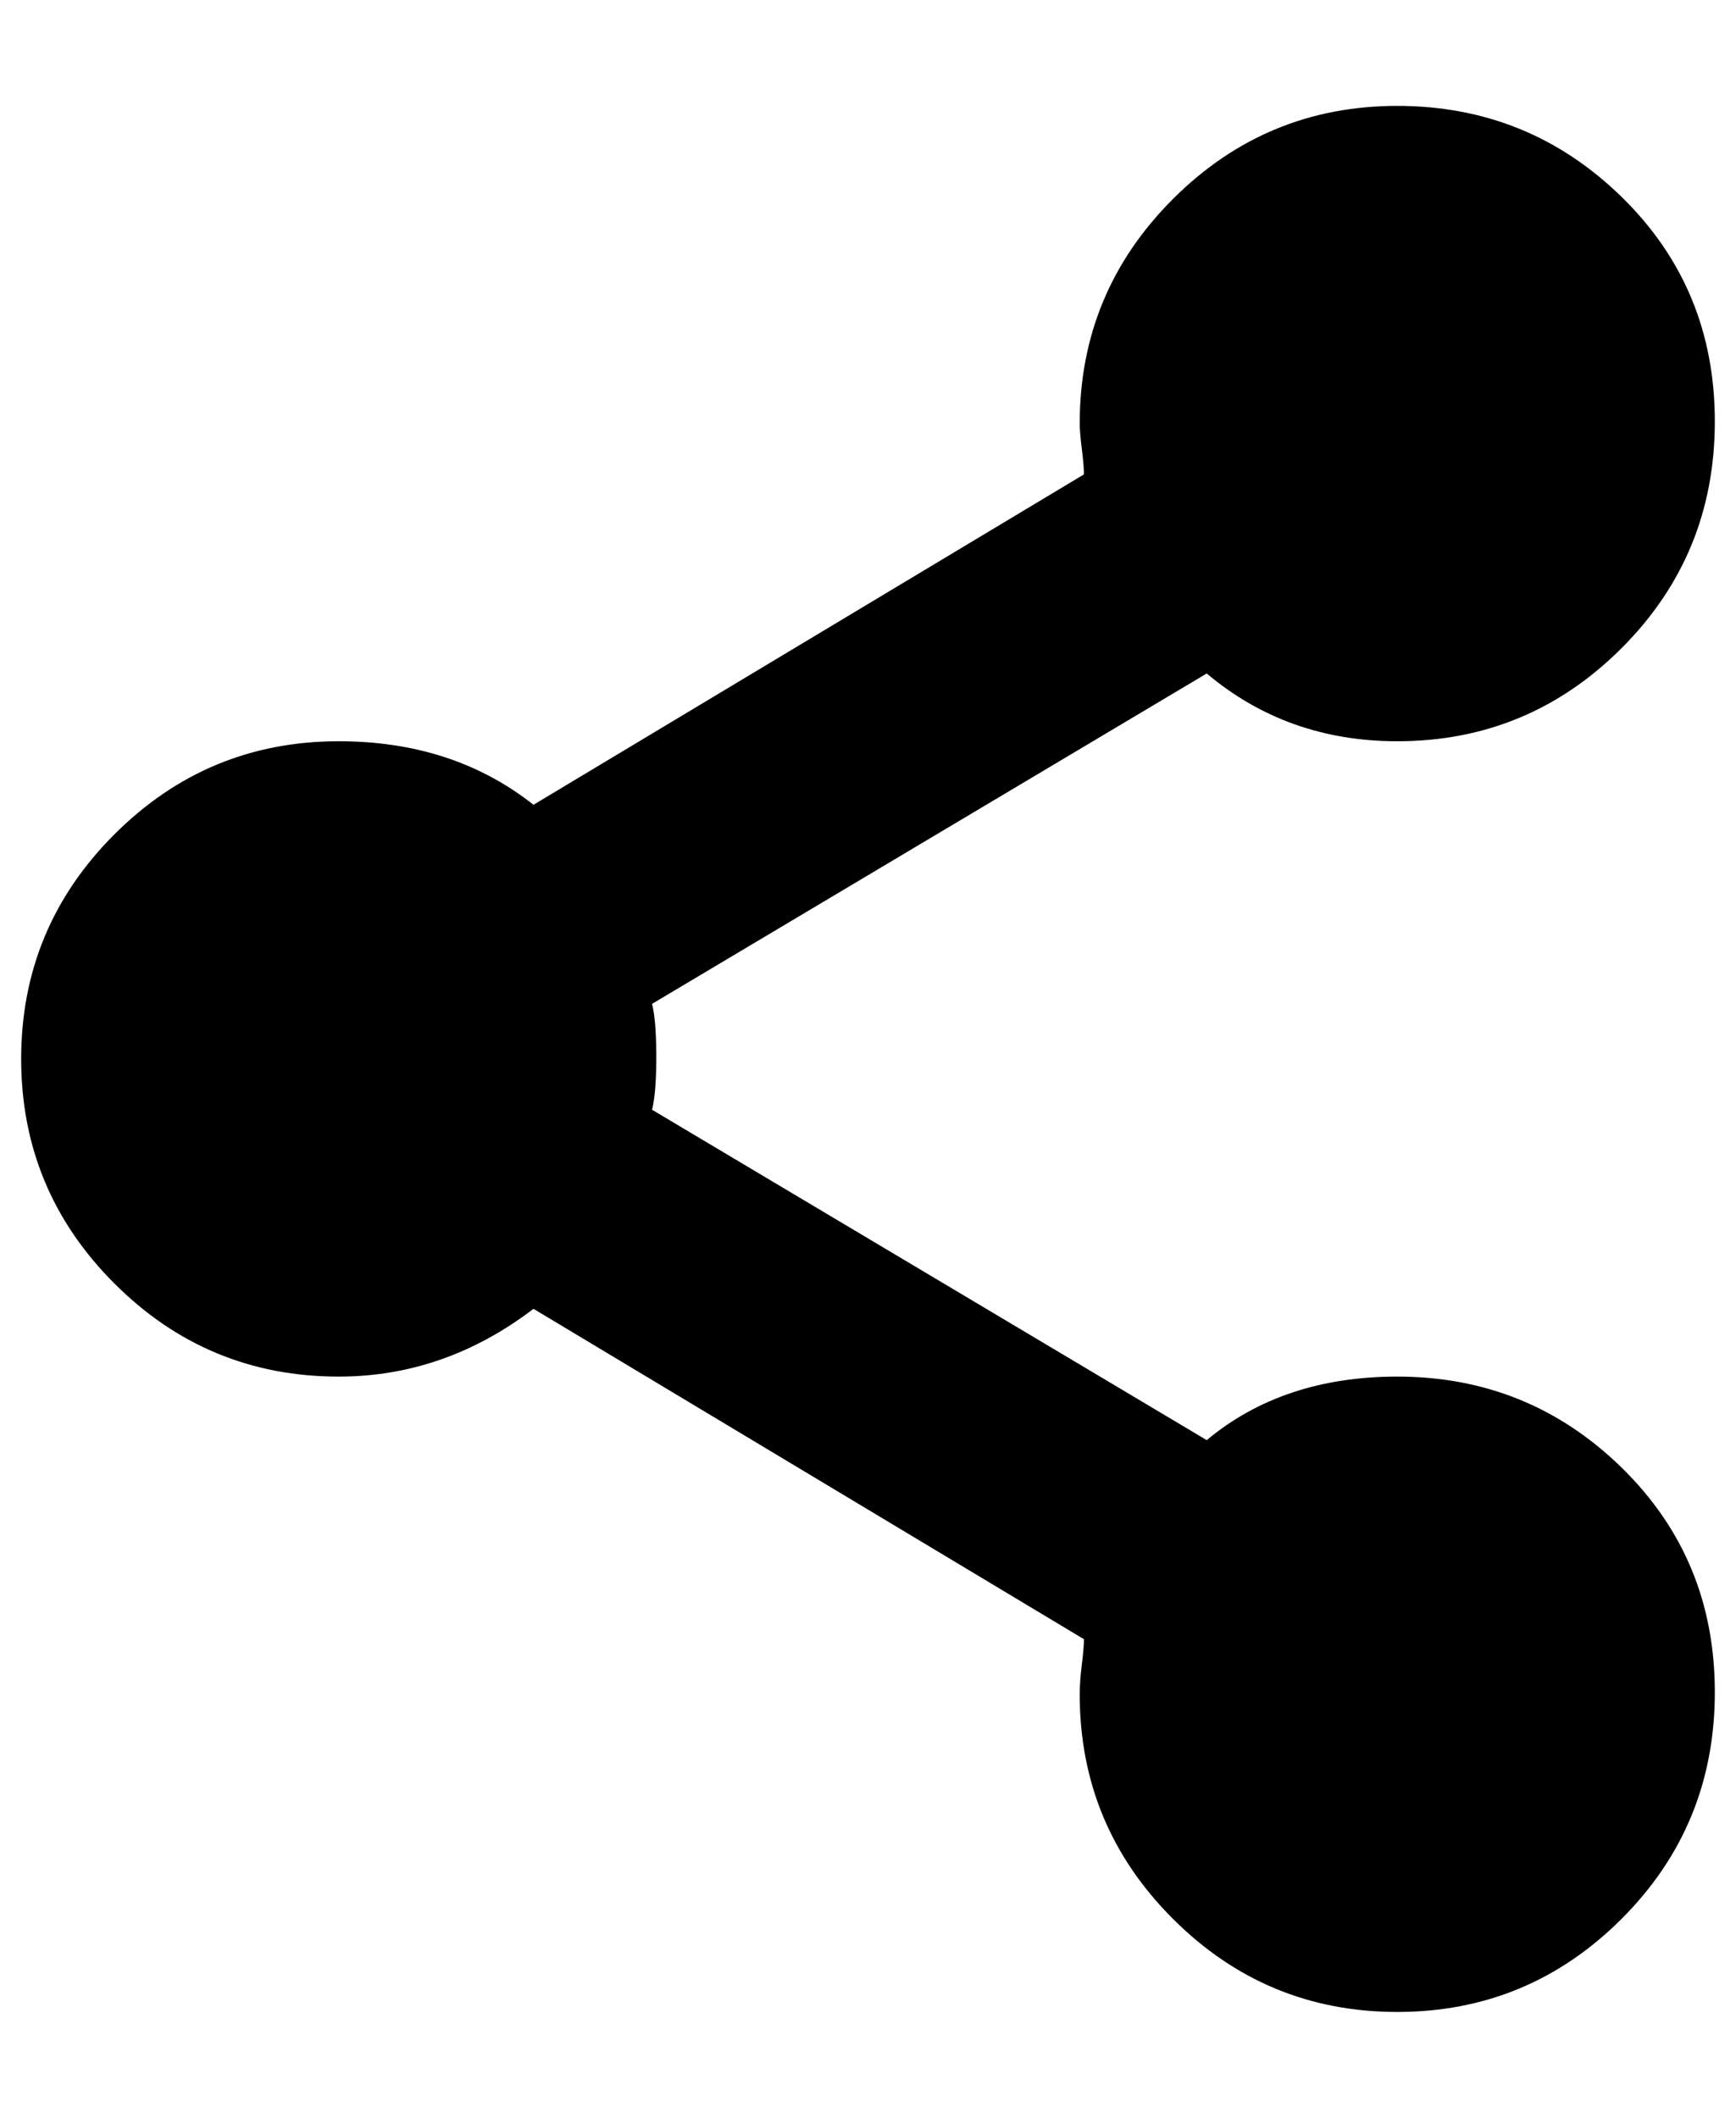 <?xml version="1.0" standalone="no"?>
<!DOCTYPE svg PUBLIC "-//W3C//DTD SVG 1.1//EN" "http://www.w3.org/Graphics/SVG/1.1/DTD/svg11.dtd" >
<svg xmlns="http://www.w3.org/2000/svg" xmlns:xlink="http://www.w3.org/1999/xlink" version="1.1" viewBox="-10 0 820 1000">
   <path fill="currentColor"
d="M650 650q62 0 106 43t44 106t-44 107t-106 44t-106 -44t-44 -106q0 -6 1 -14t1 -12l-260 -156q-42 32 -92 32q-62 0 -106 -44t-44 -106t44 -106t106 -44q54 0 92 30l260 -156q0 -4 -1 -12t-1 -12q0 -62 44 -106t106 -44t106 43t44 106t-44 107t-106 44q-52 0 -90 -32
l-262 156q2 8 2 25t-2 25l262 156q36 -30 90 -30z" />
</svg>
